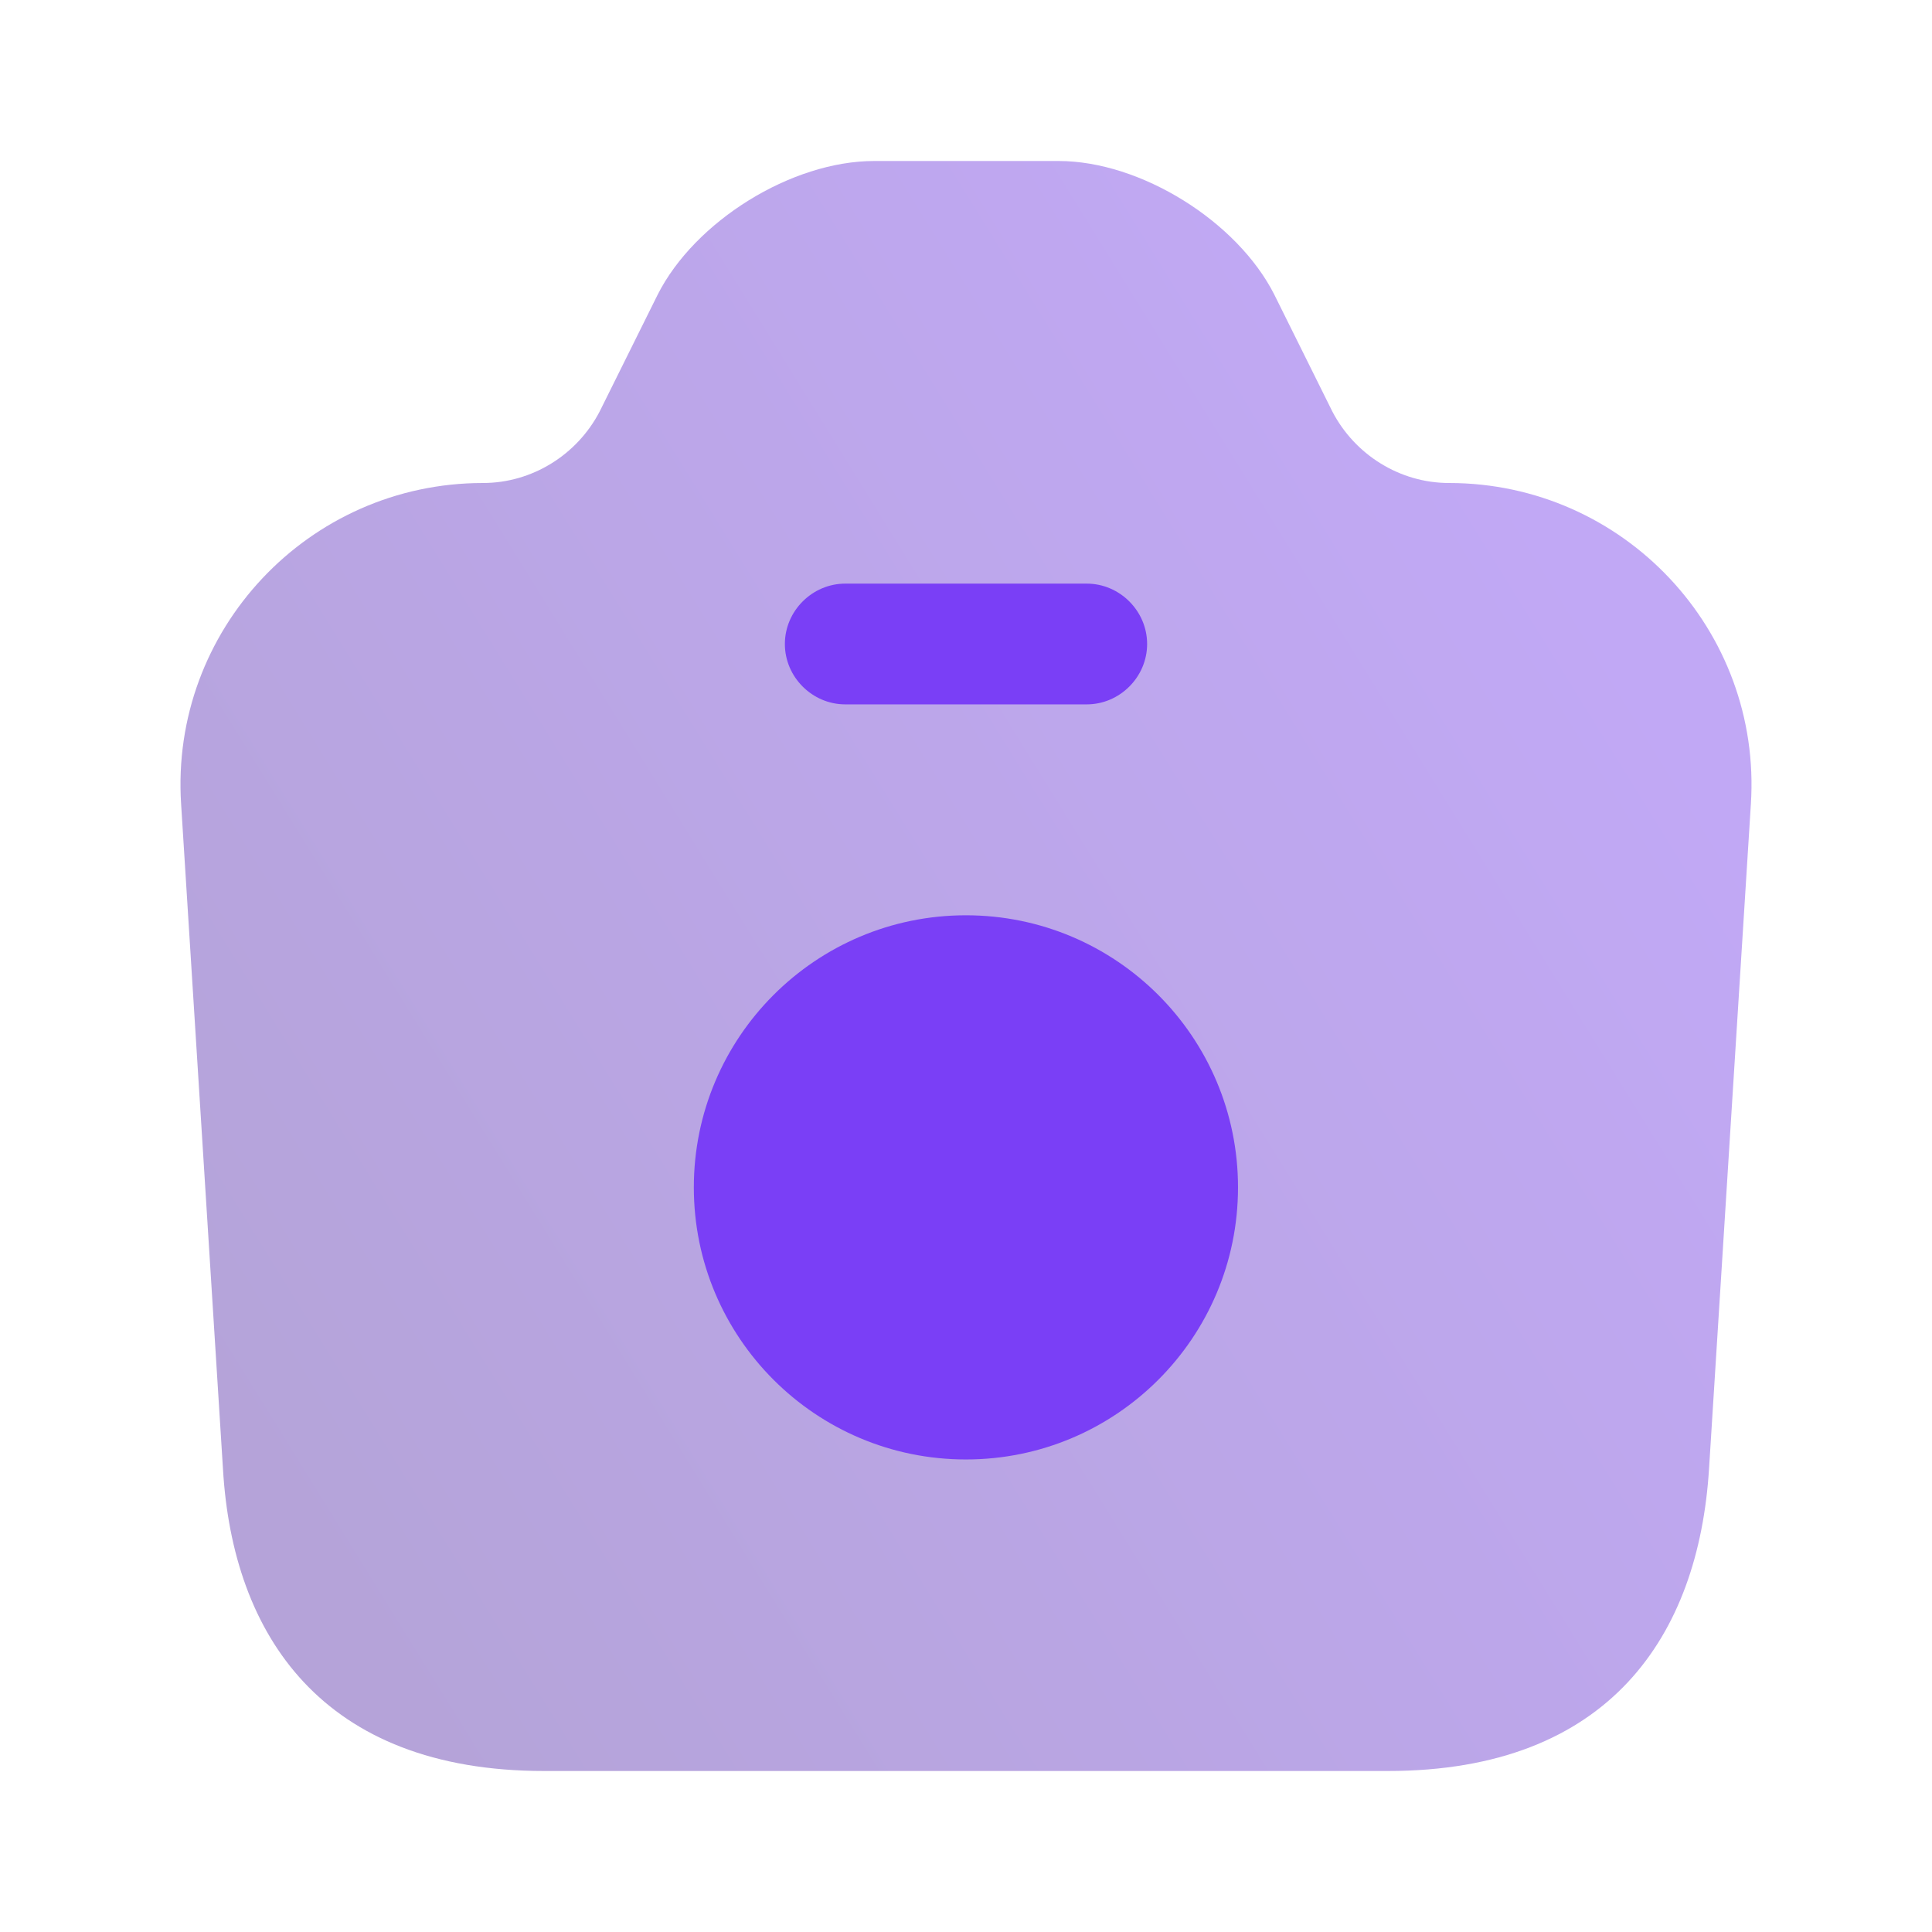 <svg xmlns="http://www.w3.org/2000/svg" width="48" height="48" viewBox="0 0 48 48" fill="none">
    <path
        opacity="0.4"
        d="M13.52 44H34.48C40 44 42.2 40.62 42.46 36.5L43.5 19.98C43.78 15.66 40.34 12 36 12C34.78 12 33.66 11.3 33.1 10.22L31.66 7.32C30.74 5.5 28.34 4 26.3 4H21.72C19.66 4 17.26 5.5 16.34 7.32L14.9 10.22C14.34 11.3 13.22 12 12 12C7.66 12 4.22 15.66 4.5 19.98L5.54 36.5C5.78 40.62 8 44 13.52 44Z"
        fill="url(#paint0_linear_309_99)"
    />
    <path
        d="M27 17.5H21C20.18 17.5 19.5 16.82 19.5 16C19.5 15.18 20.18 14.5 21 14.5H27C27.82 14.5 28.5 15.18 28.5 16C28.5 16.82 27.82 17.5 27 17.5Z"
        fill="#7A3FF6"
    />
    <path
        d="M23.998 36.26C27.732 36.26 30.758 33.234 30.758 29.5C30.758 25.767 27.732 22.74 23.998 22.74C20.265 22.74 17.238 25.767 17.238 29.5C17.238 33.234 20.265 36.26 23.998 36.26Z"
        fill="#7A3FF6"
    />
    <defs>
        <linearGradient id="paint0_linear_309_99" x1="32.665" y1="3.709" x2="-0.864" y2="24.456" gradientUnits="userSpaceOnUse">
            <stop stop-color="#6426E6" />
            <stop offset="1" stop-color="#451AA0" />
        </linearGradient>
    </defs>
</svg>